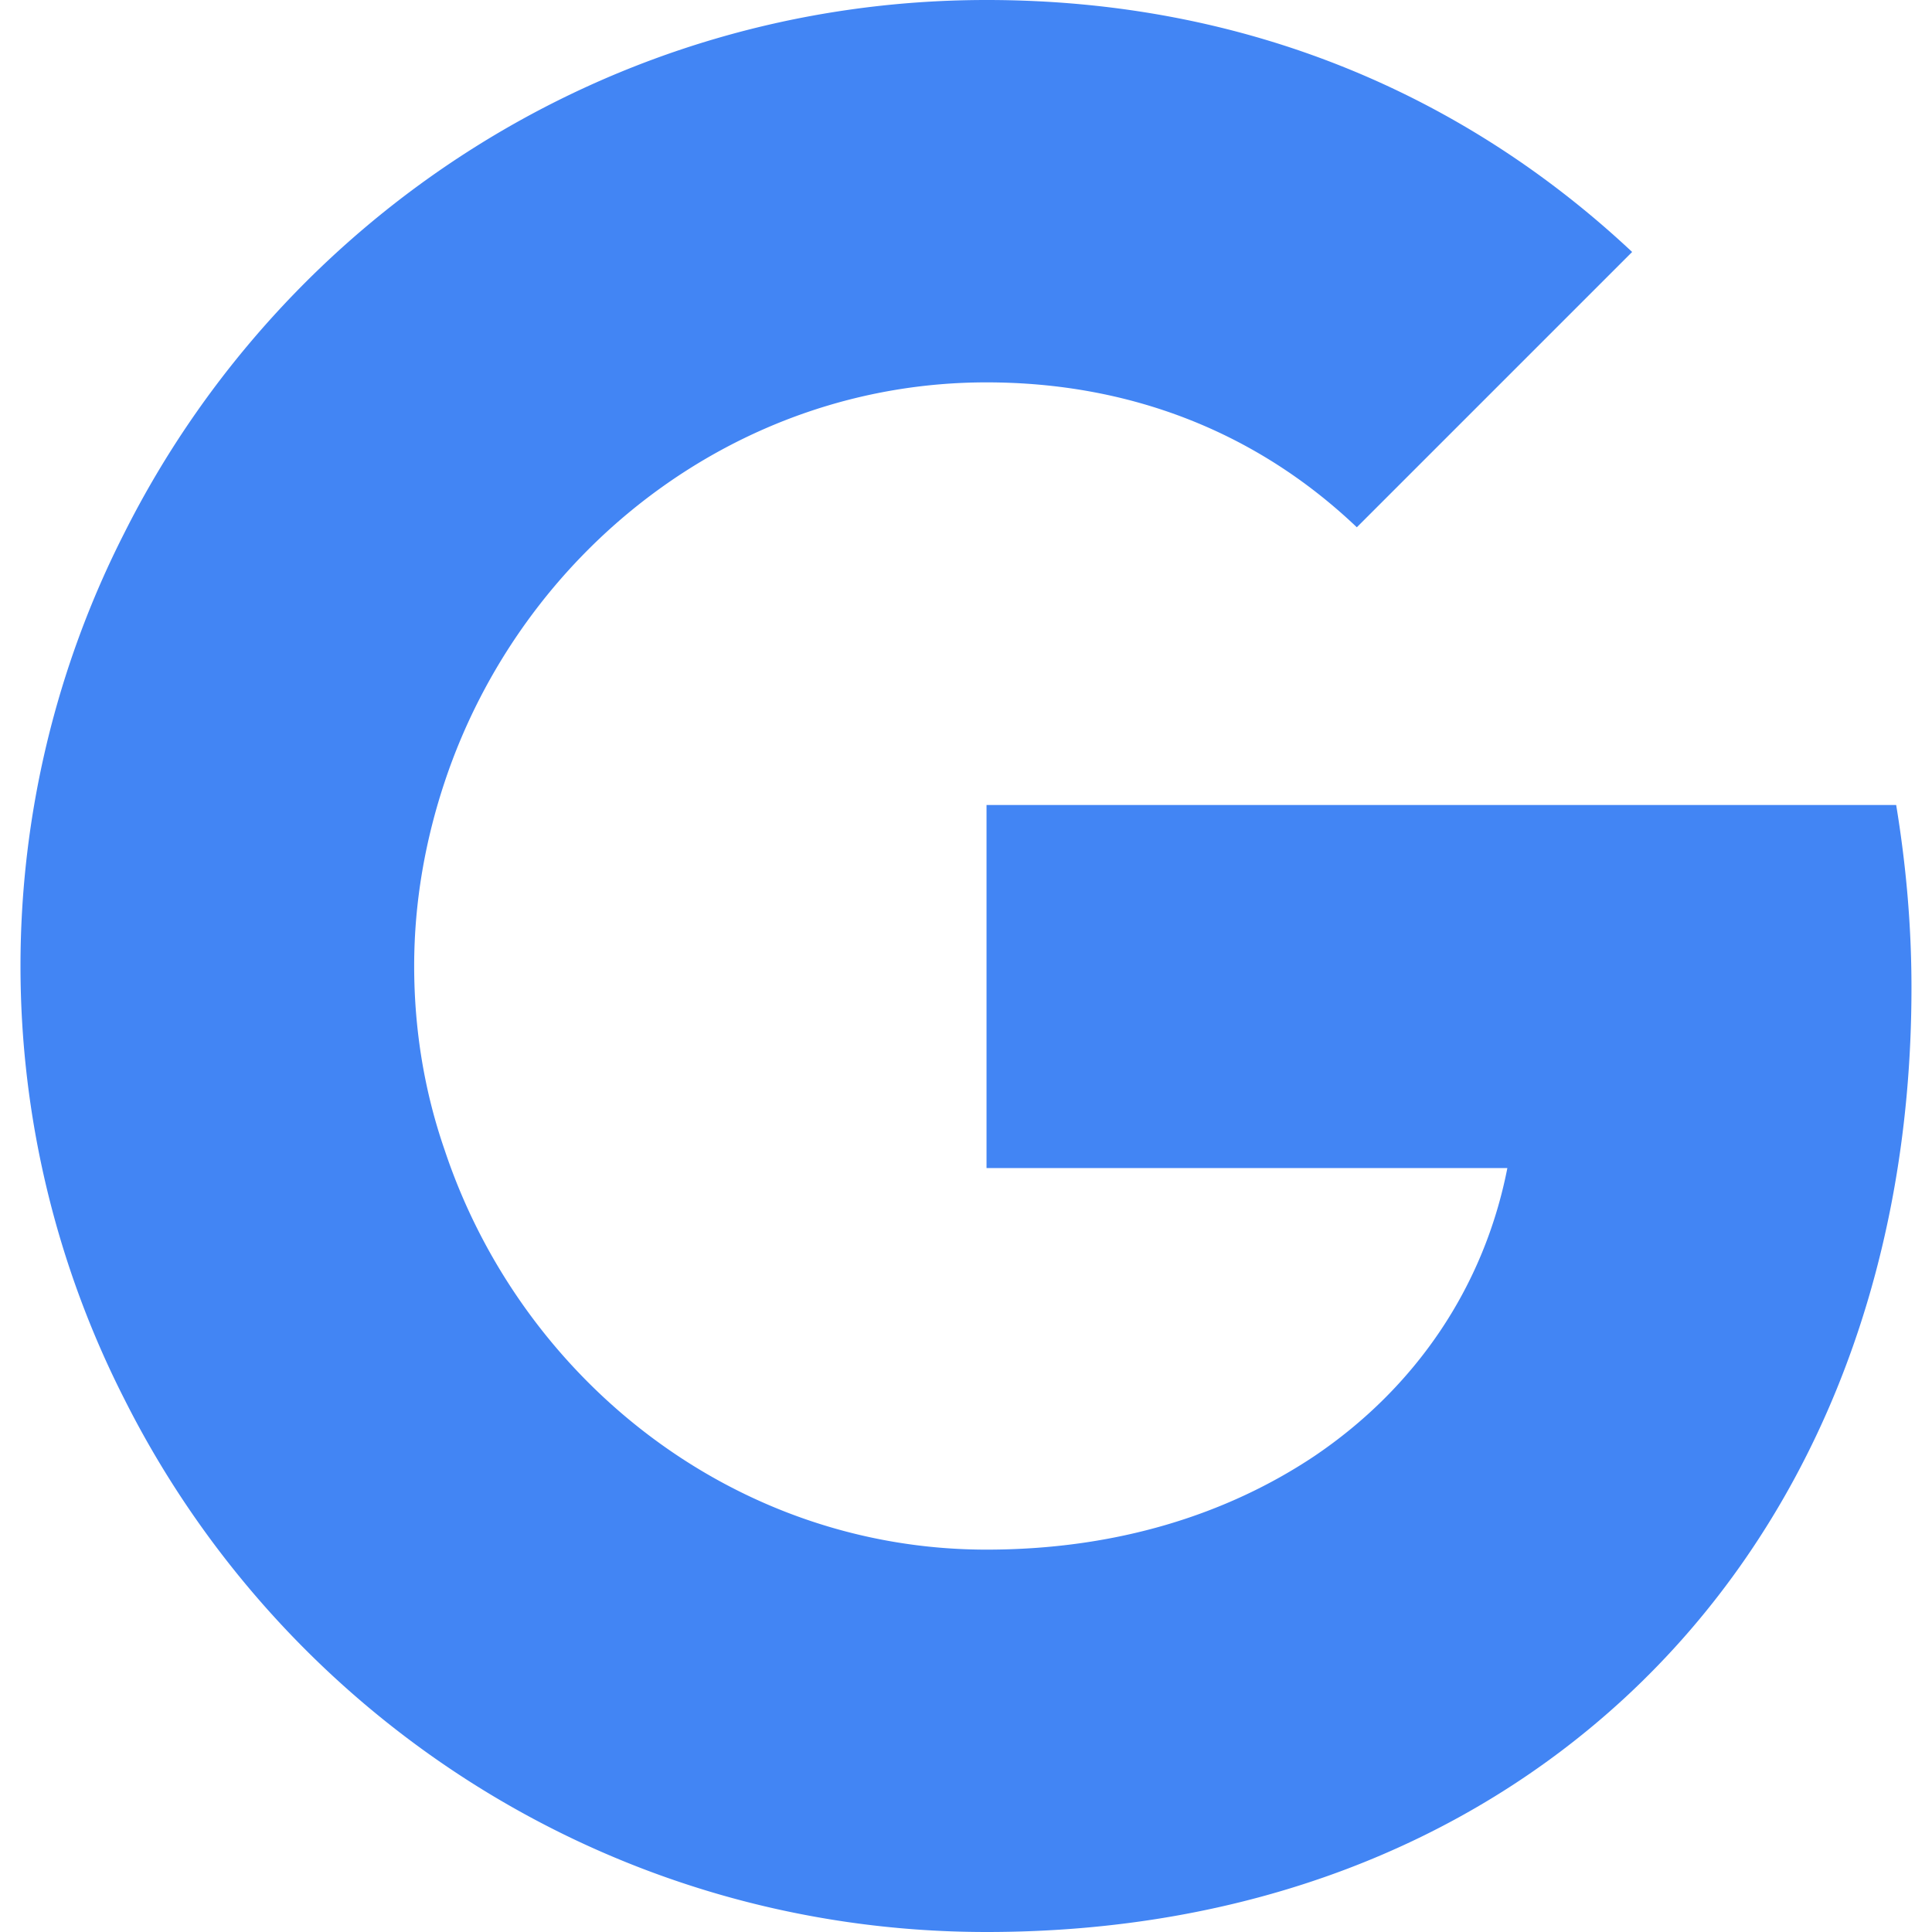 <svg xmlns="http://www.w3.org/2000/svg" width="16" height="16" fill="none" viewBox="0 0 24 24"><g clip-path="url(#a)"><g clip-path="url(#b)"><path fill="#4285F4" fill-rule="evenodd" d="M12.255 4.75c1.77 0 3.35.61 4.6 1.8l3.42-3.42C18.205 1.19 15.495 0 12.255 0c-4.69 0-8.74 2.7-10.71 6.62a11.86 11.86 0 0 0 0 10.76C3.515 21.3 7.565 24 12.255 24c3.24 0 5.95-1.08 7.93-2.91 2.26-2.09 3.56-5.17 3.56-8.82 0-.79-.07-1.54-.19-2.27h-11.3v4.51h6.47c-.29 1.48-1.14 2.73-2.4 3.58-1.08.72-2.45 1.16-4.07 1.16-3.13 0-5.78-2.11-6.73-4.96-.25-.72-.38-1.49-.38-2.29s.14-1.57.38-2.29c.95-2.85 3.6-4.96 6.73-4.96Z" clip-rule="evenodd"/></g></g><defs><clipPath id="a"><path fill="#fff" d="M0 0h24v24H0z"/></clipPath><clipPath id="b"><path fill="#fff" d="M0 0h24v24H0z"/></clipPath></defs></svg>
